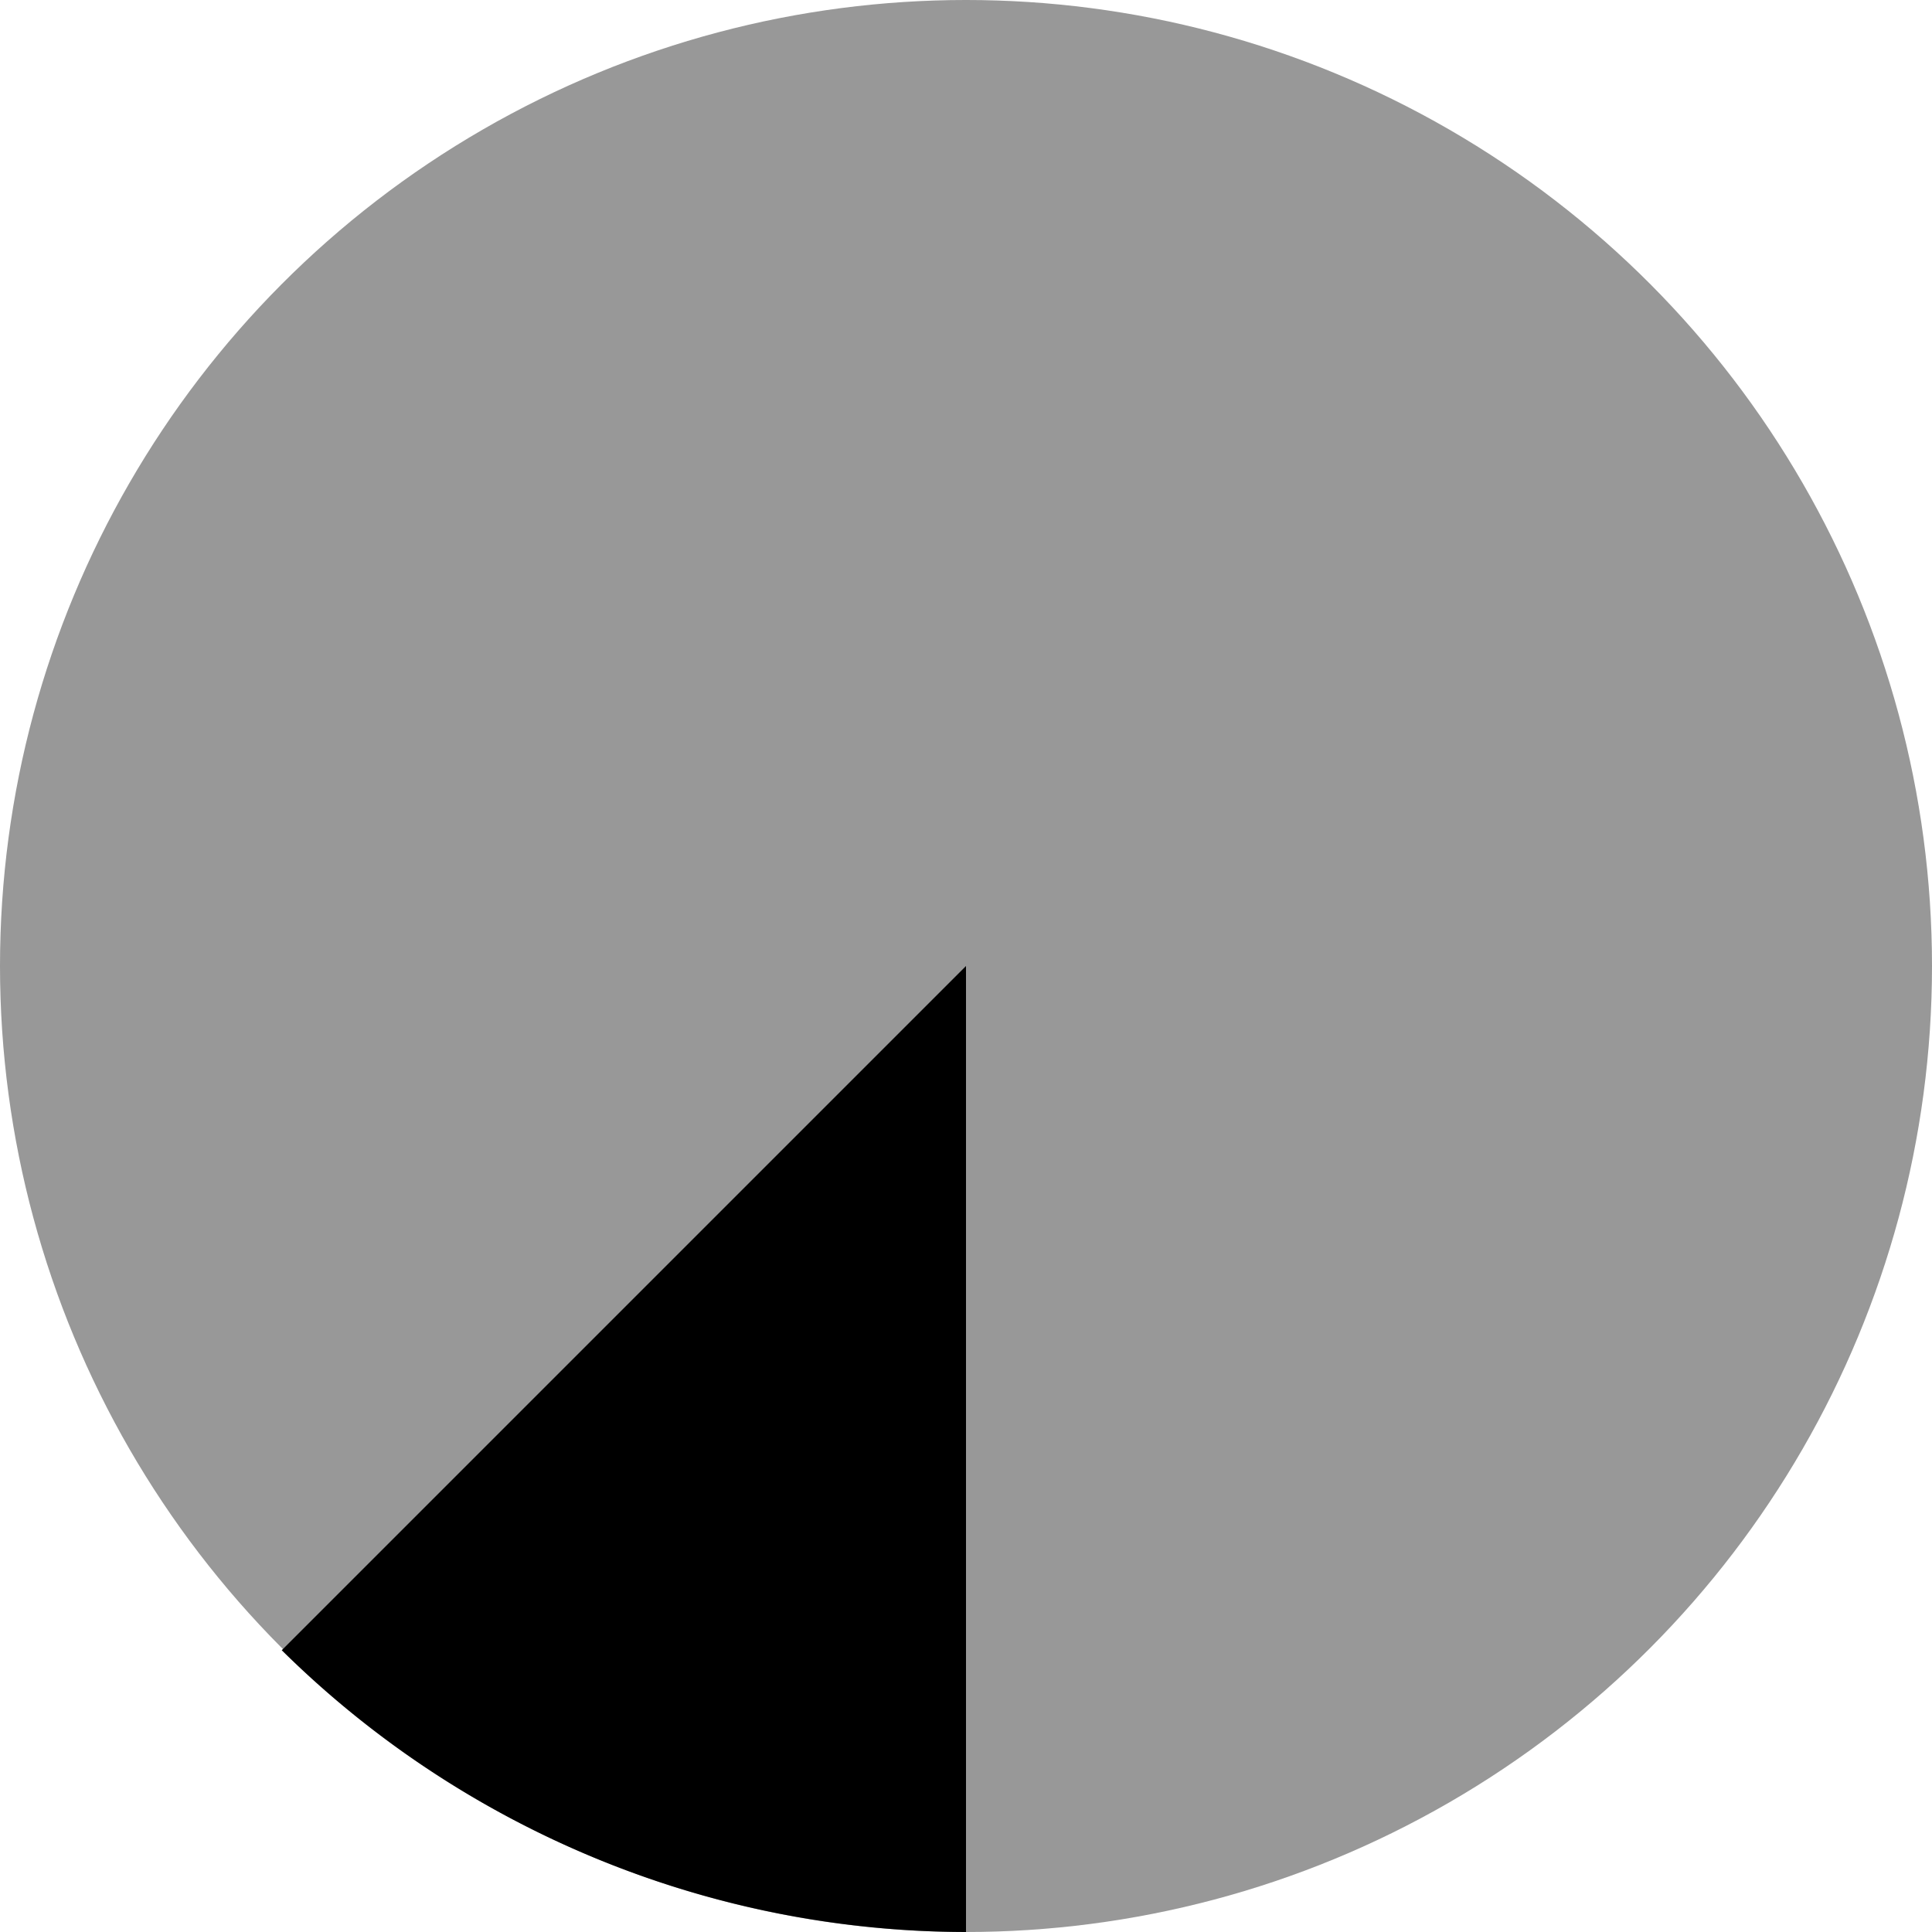 <svg xmlns="http://www.w3.org/2000/svg" viewBox="0 0 48 48"><defs><style>.cls-1{fill:#989898;}</style></defs><title>90min-chart</title><g id="Layer_2" data-name="Layer 2"><g id="main"><circle class="cls-1" cx="24" cy="24" r="24"/><path d="M7,41a24.24,24.24,0,0,0,17,7V24Z"/></g></g></svg>